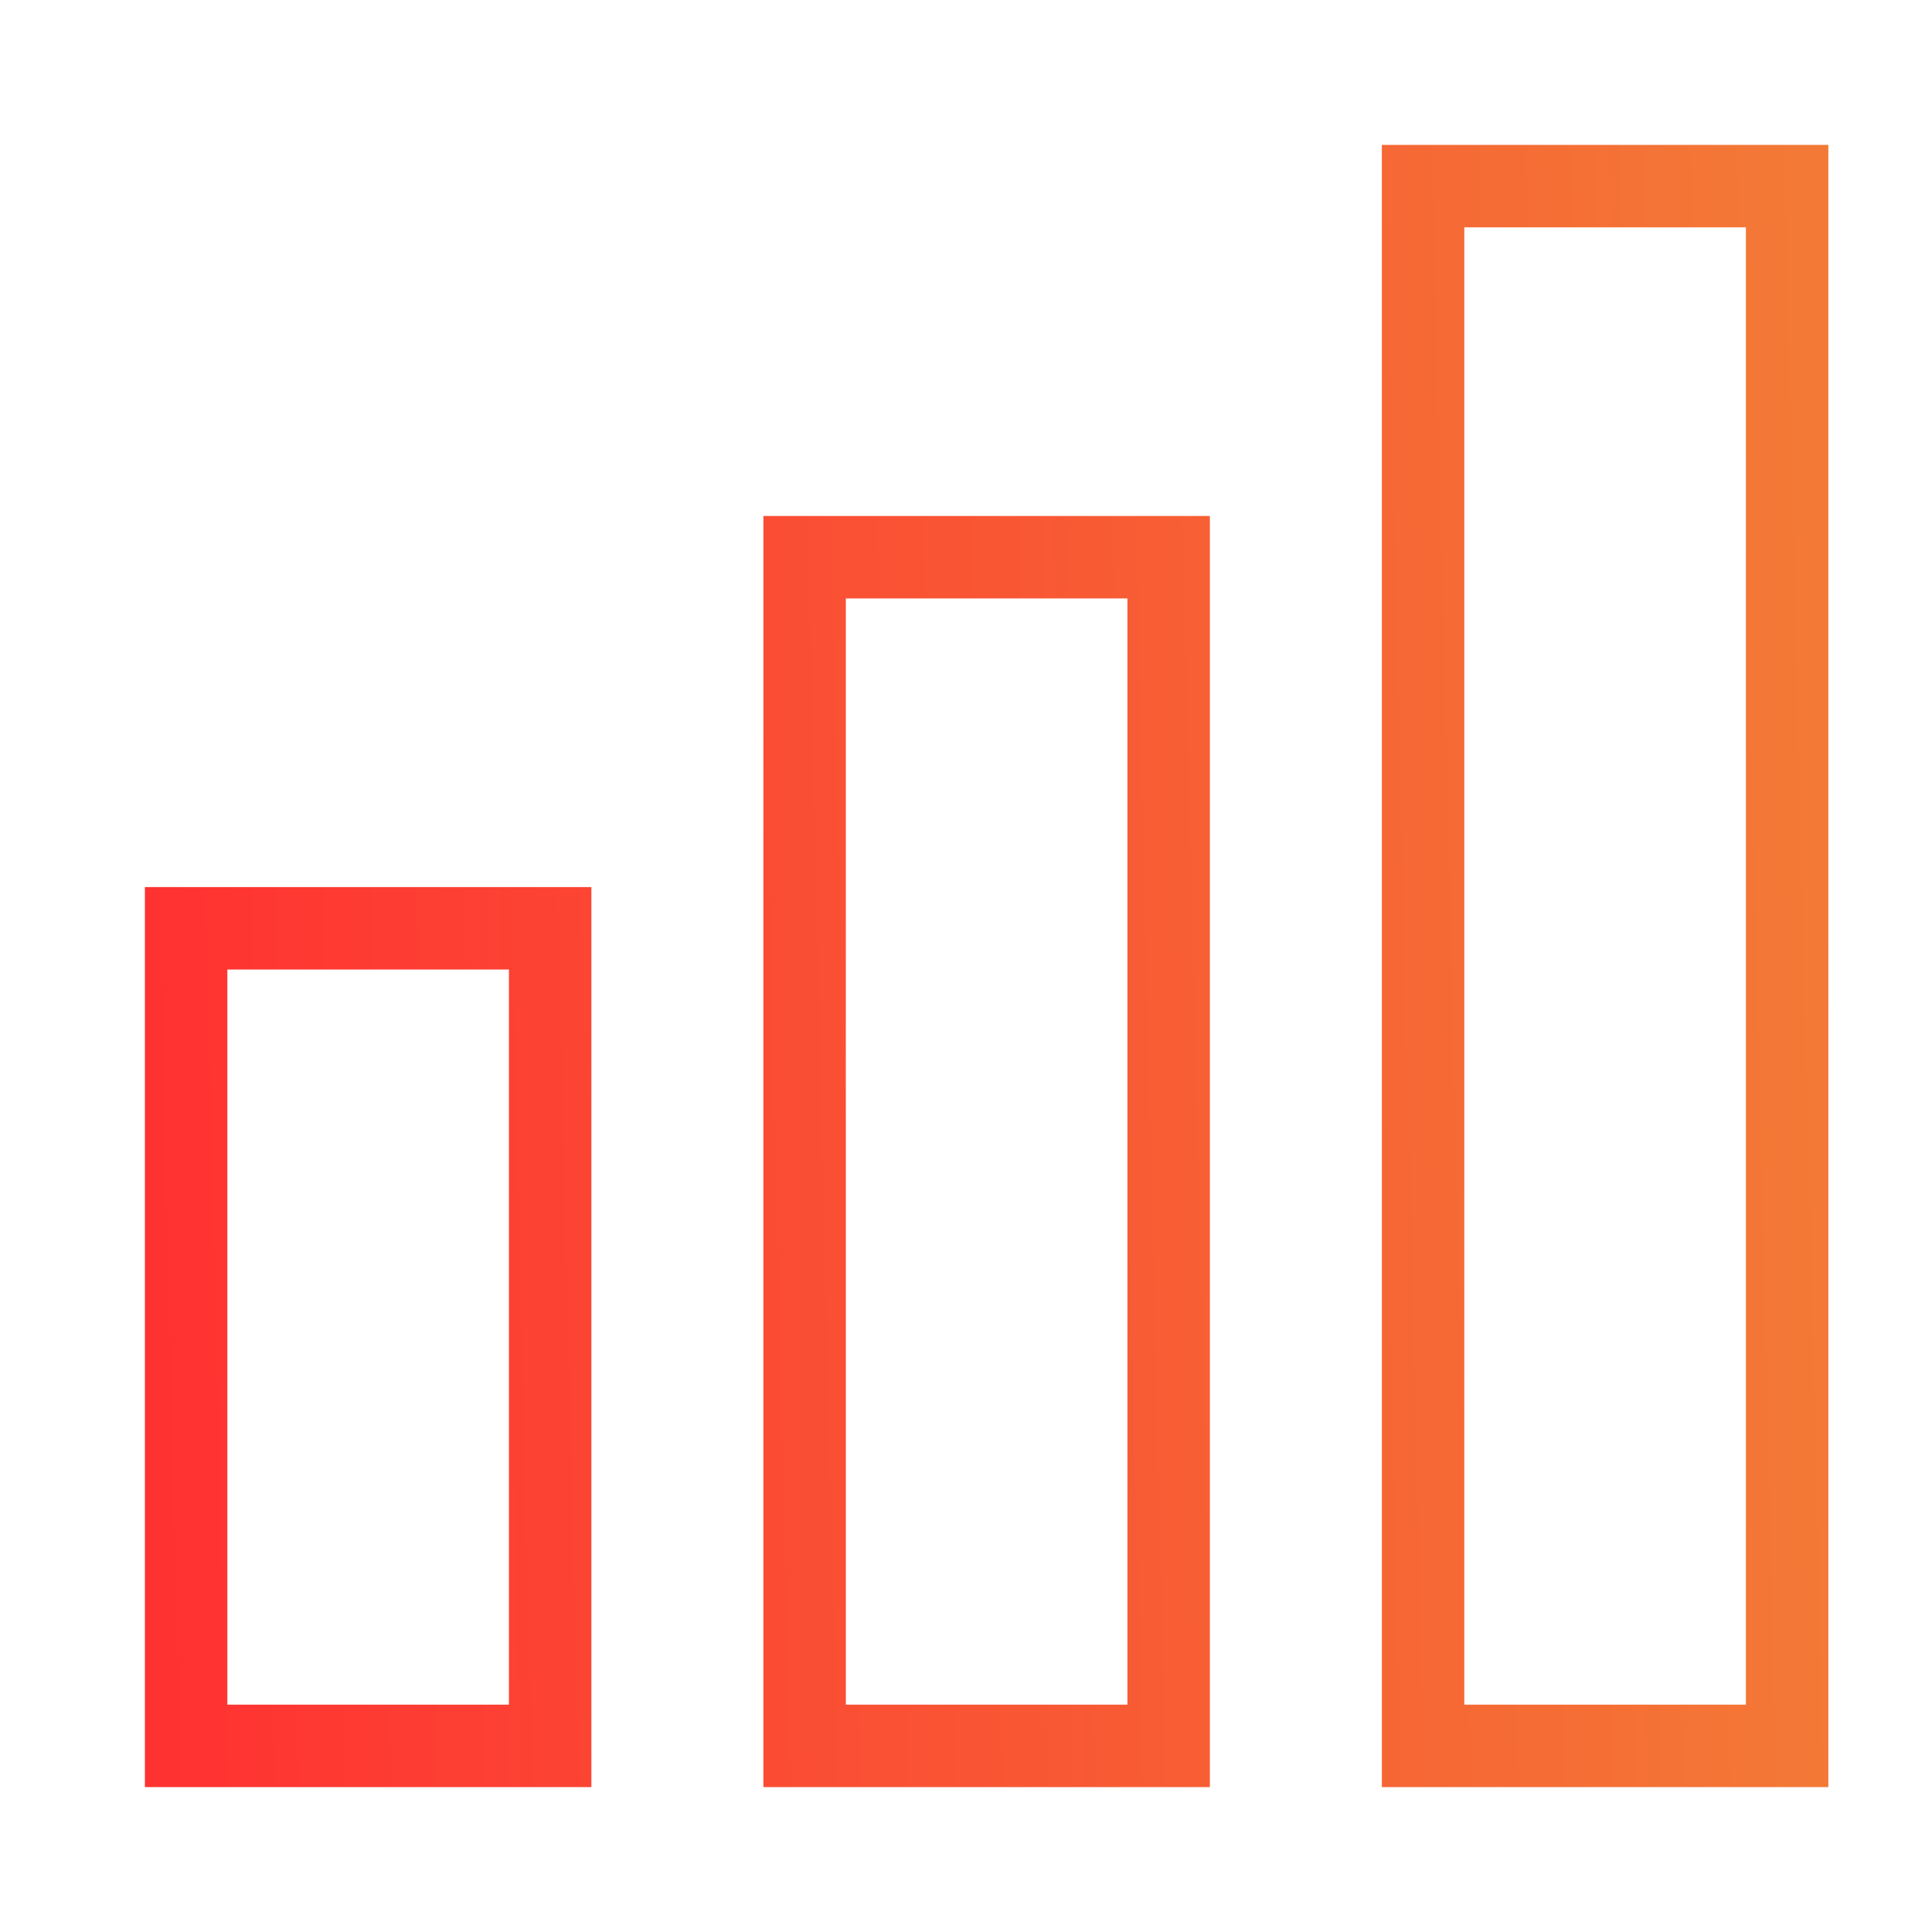 <svg width="40" height="40" viewBox="0 0 40 40" fill="none" xmlns="http://www.w3.org/2000/svg">
<path d="M25.049 37H15.805V10.683H25.049V37ZM17.512 35.293H23.342V12.39H17.512V35.293Z" fill="url(#paint0_linear_501_19579)"/>
<path d="M37.854 37H28.61V3H37.854V37ZM30.317 35.293H36.147V4.707H30.317V35.293Z" fill="url(#paint1_linear_501_19579)"/>
<path d="M12.244 37H3V18.366H12.244V37ZM4.707 35.293H10.537V20.073H4.707V35.293Z" fill="url(#paint2_linear_501_19579)"/>
<defs>
<linearGradient id="paint0_linear_501_19579" x1="37.743" y1="6.269" x2="2.769" y2="7.115" gradientUnits="userSpaceOnUse">
<stop stop-color="#F37A36"/>
<stop offset="1" stop-color="#FF3232"/>
</linearGradient>
<linearGradient id="paint1_linear_501_19579" x1="37.743" y1="6.269" x2="2.769" y2="7.115" gradientUnits="userSpaceOnUse">
<stop stop-color="#F37A36"/>
<stop offset="1" stop-color="#FF3232"/>
</linearGradient>
<linearGradient id="paint2_linear_501_19579" x1="37.743" y1="6.269" x2="2.769" y2="7.115" gradientUnits="userSpaceOnUse">
<stop stop-color="#F37A36"/>
<stop offset="1" stop-color="#FF3232"/>
</linearGradient>
</defs>
</svg>
